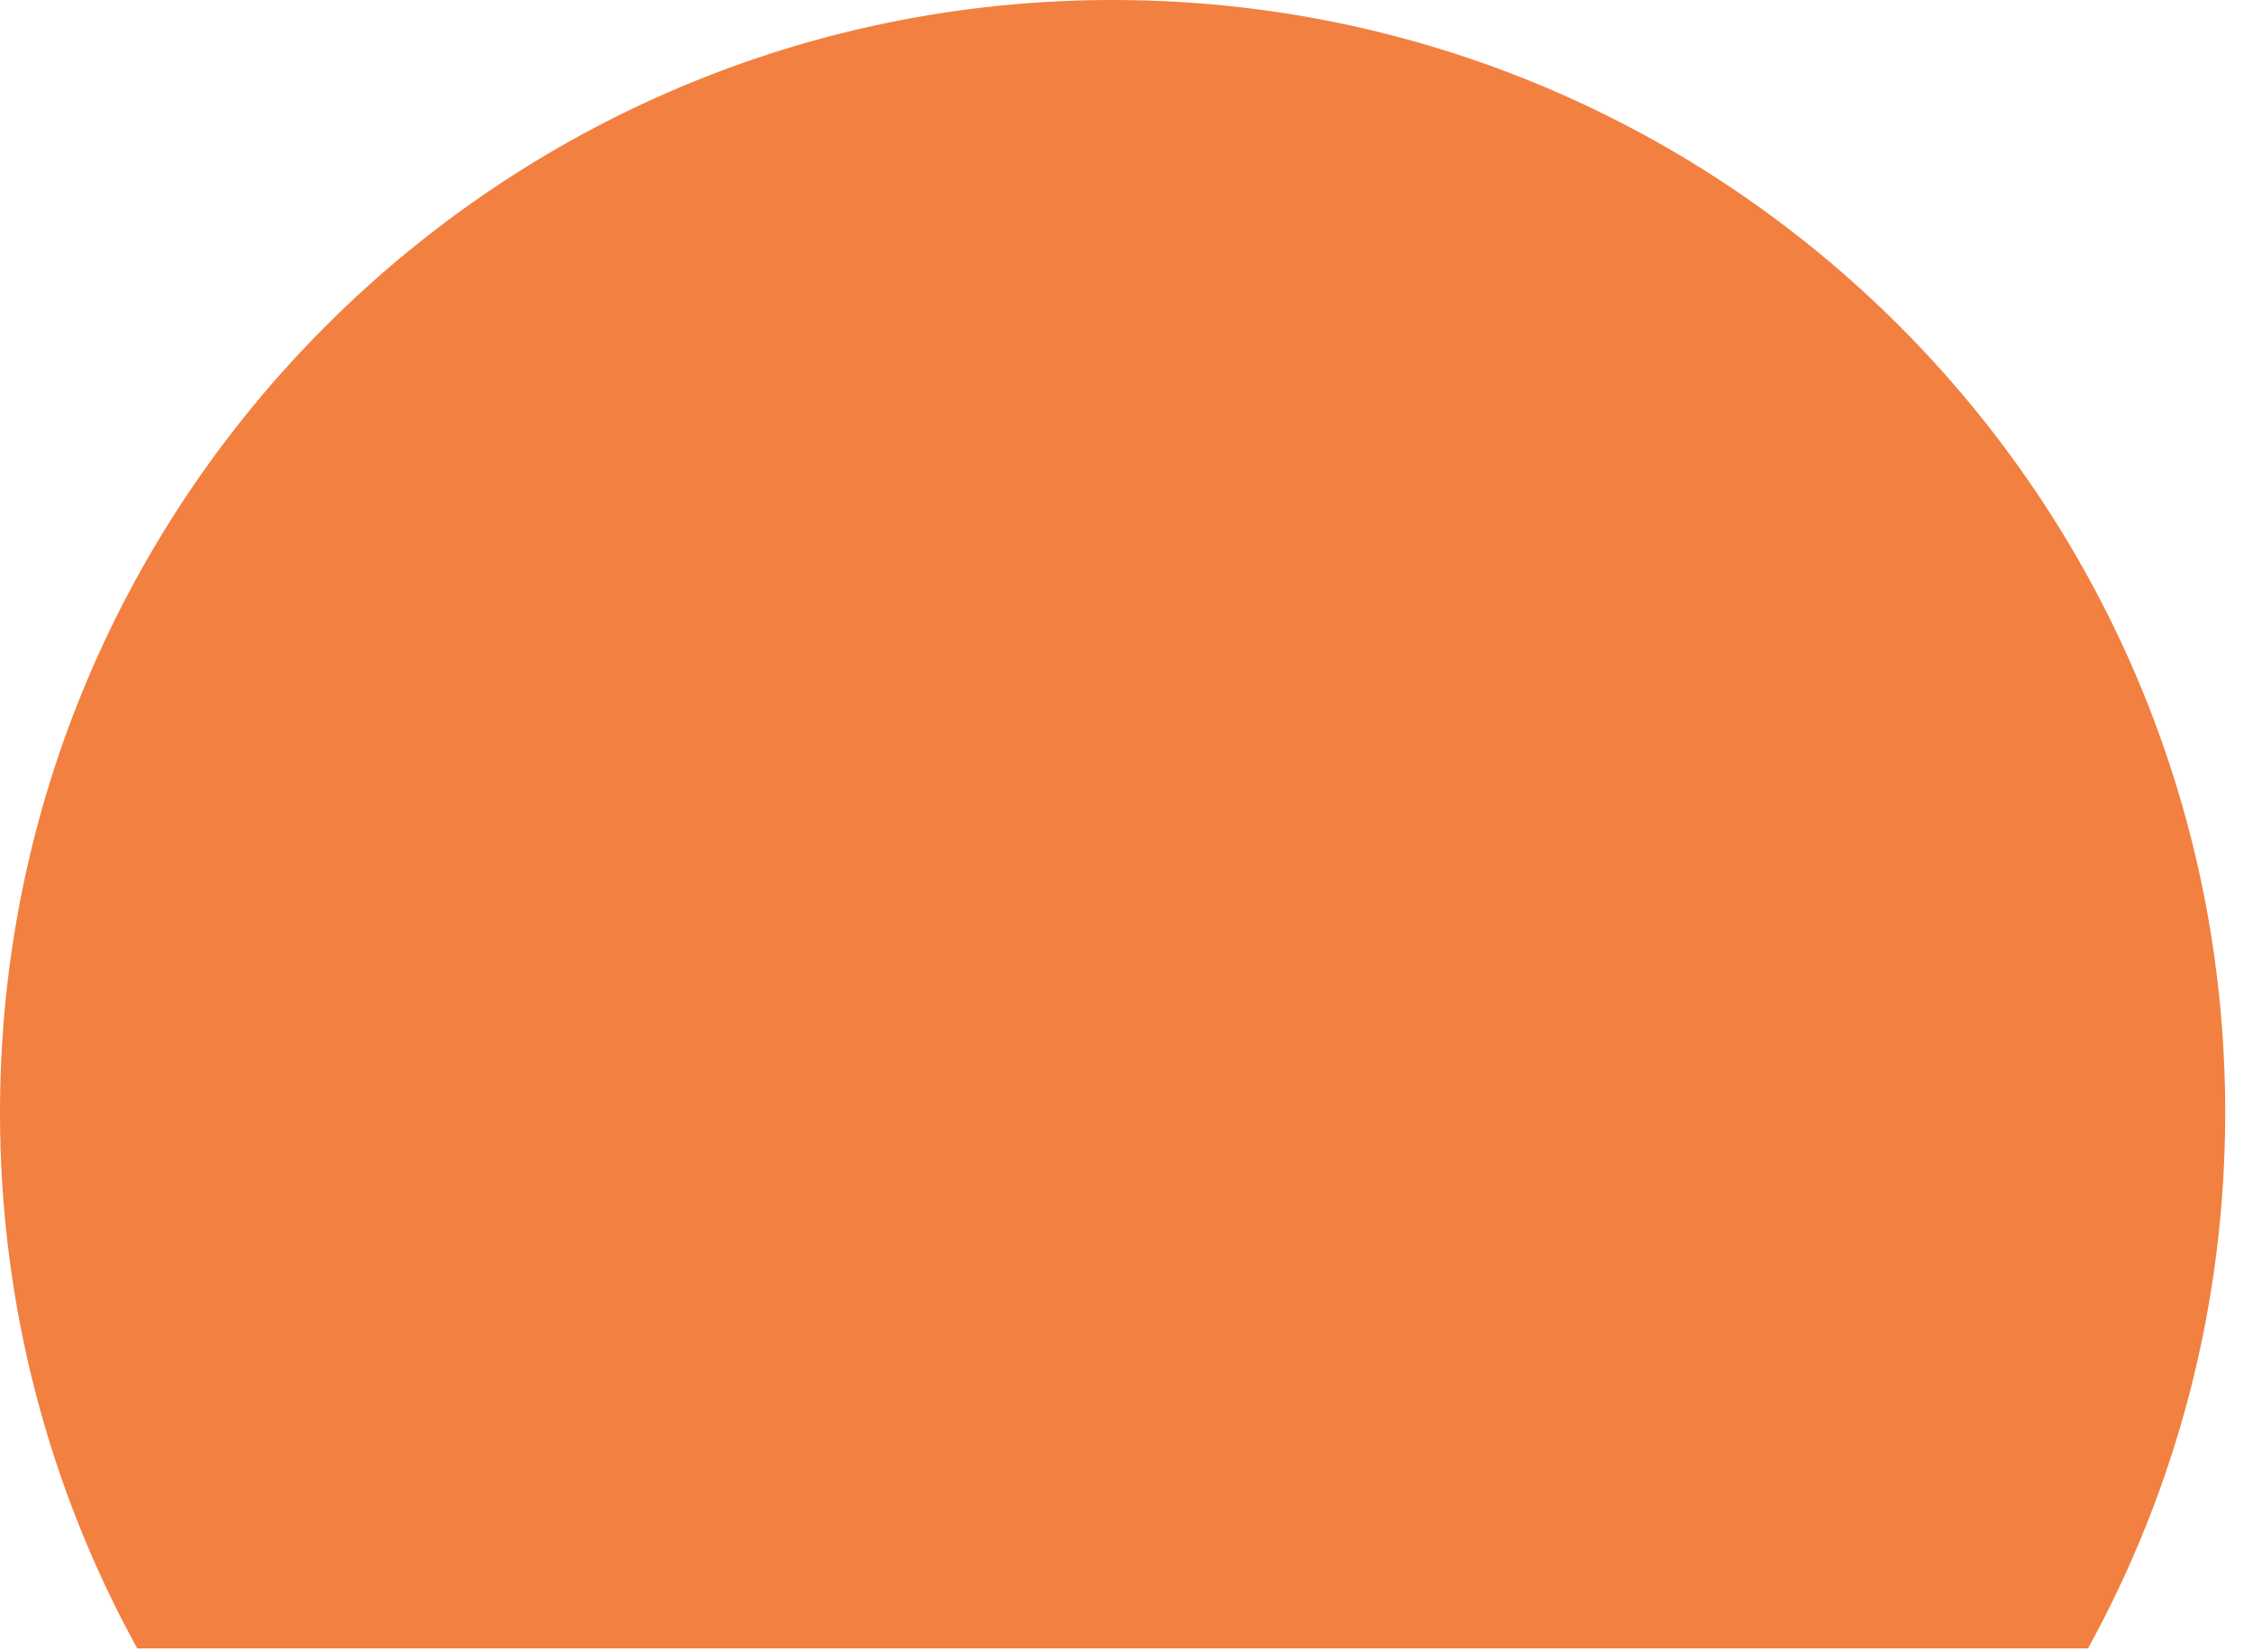 <svg width="60" height="44" viewBox="0 0 60 44" fill="none" xmlns="http://www.w3.org/2000/svg">
<path fill-rule="evenodd" clip-rule="evenodd" d="M55.606 43.896C57.935 39.664 59.26 34.802 59.26 29.63C59.26 13.266 45.994 0 29.63 0C13.266 0 0 13.266 0 29.63C0 34.802 1.325 39.664 3.654 43.896H55.606Z" fill="#F28040"/>
</svg>

